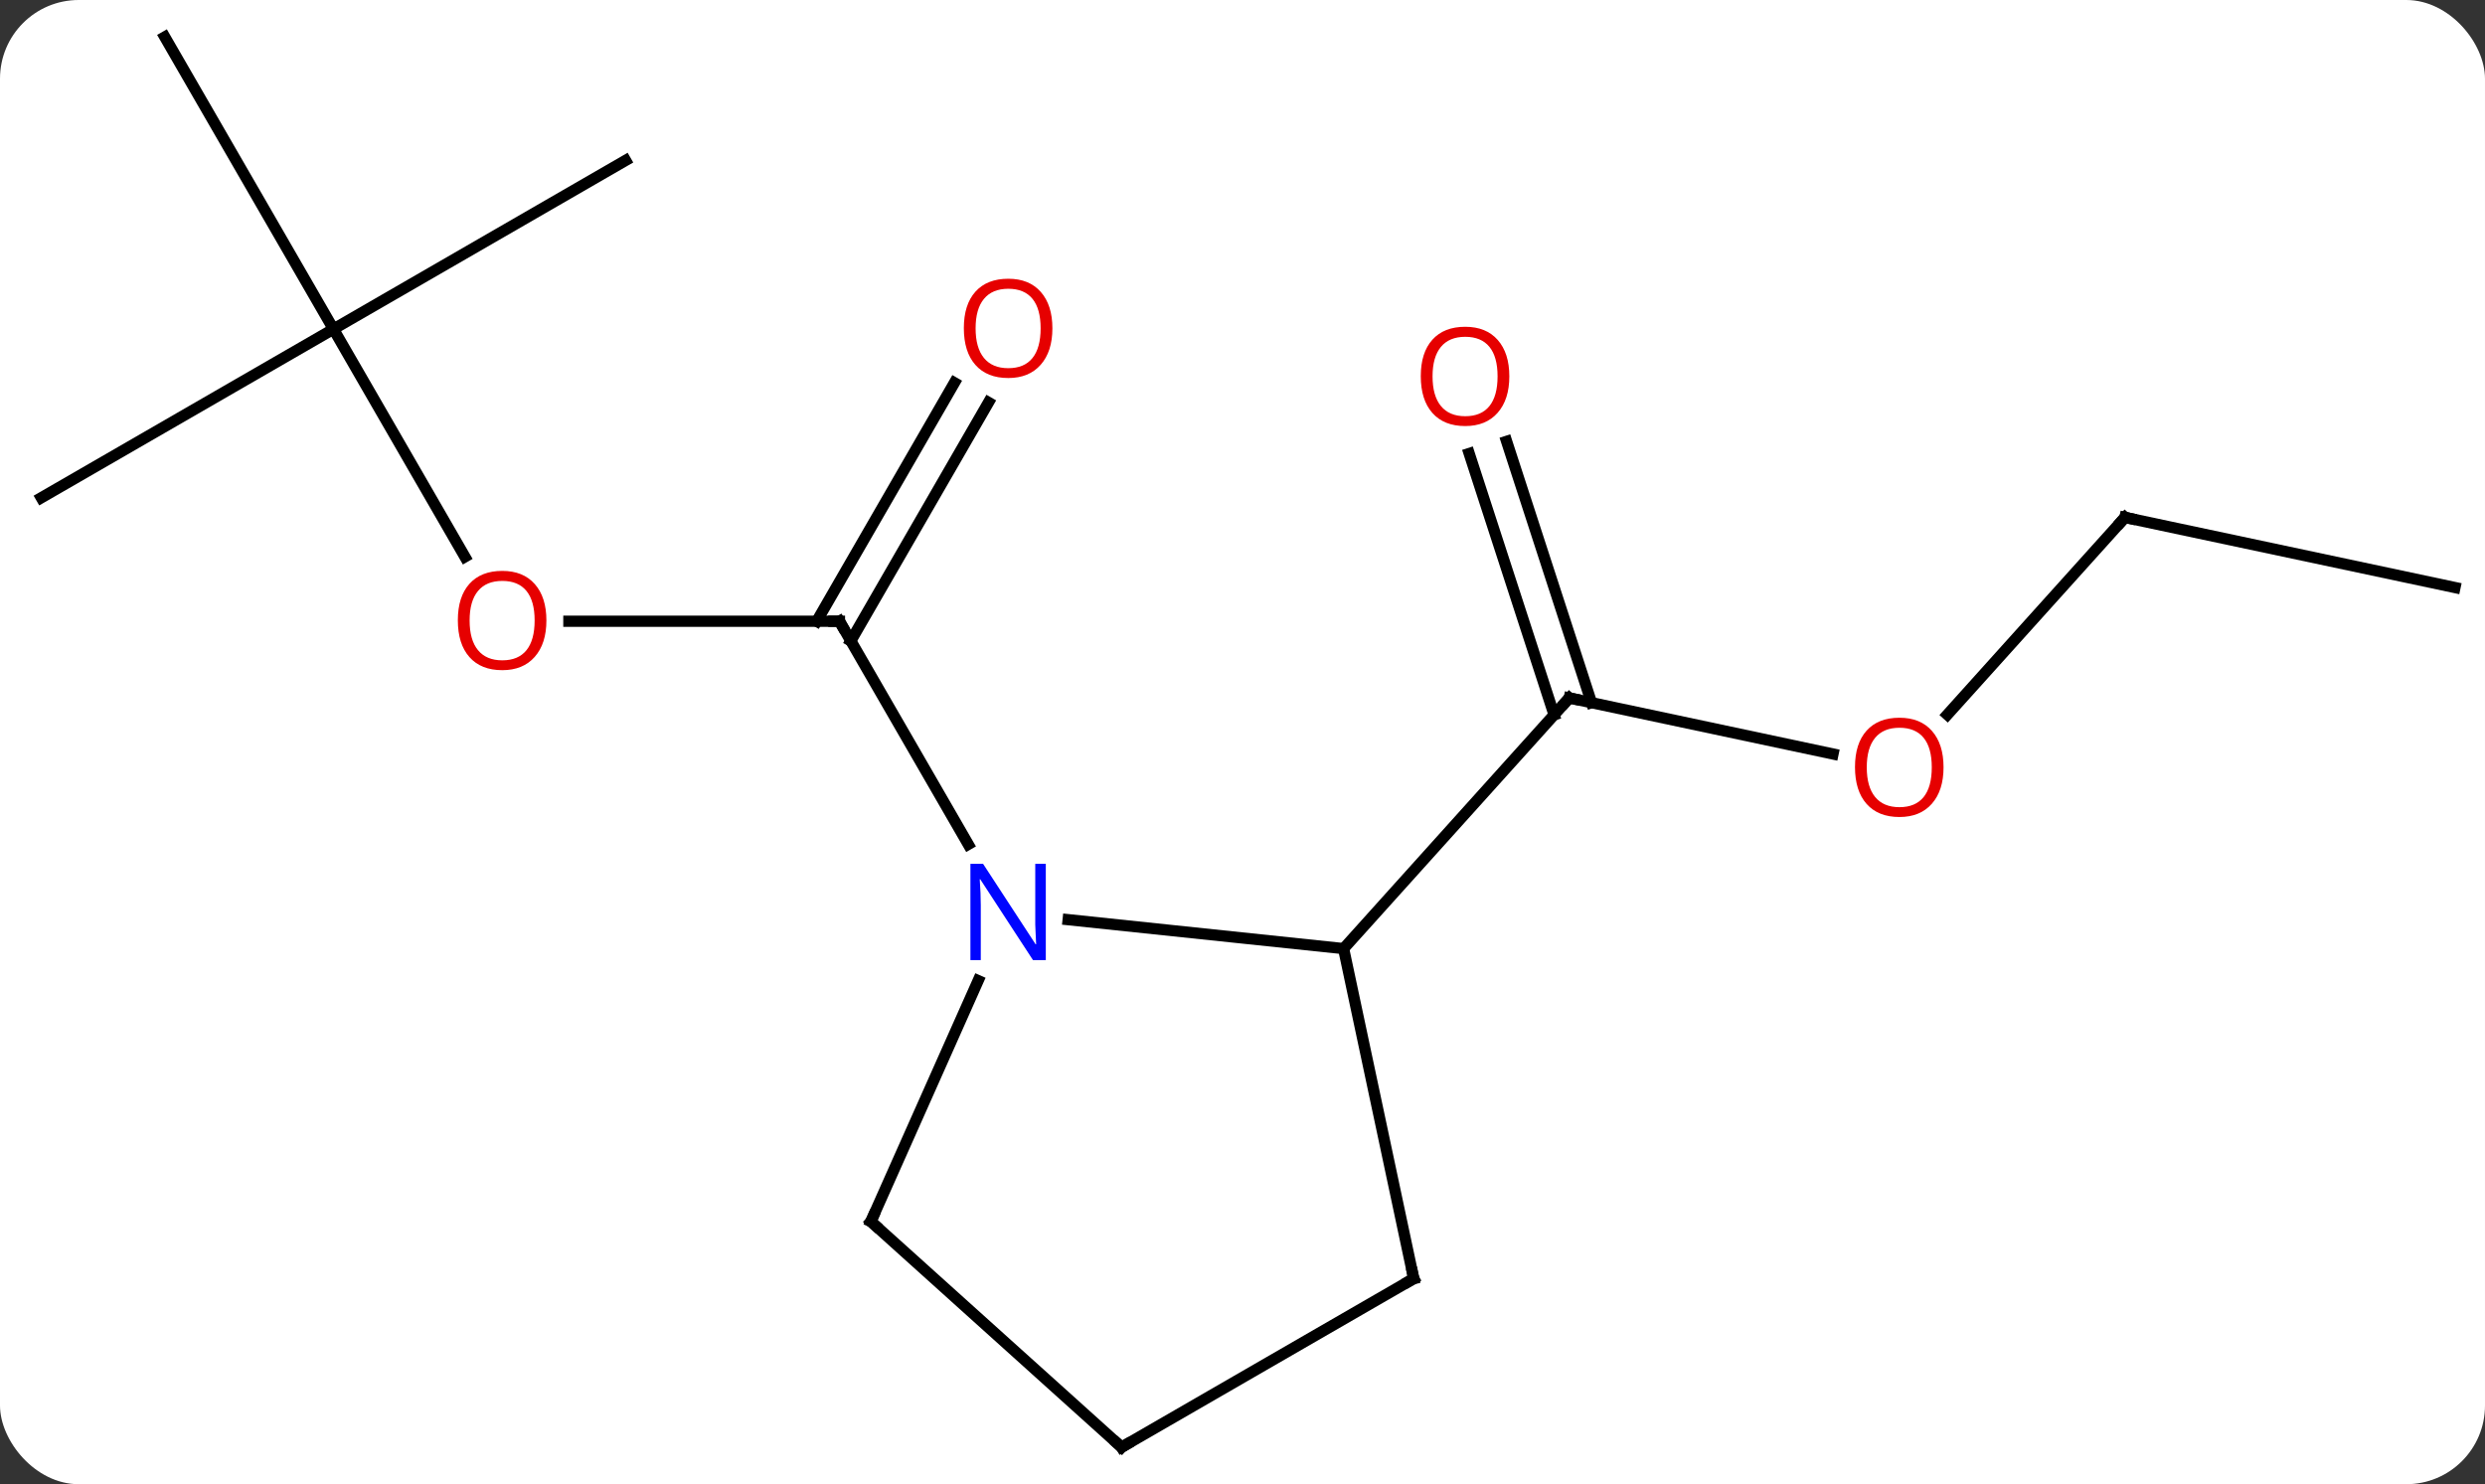 <svg width="221" viewBox="0 0 221 132" style="fill-opacity:1; color-rendering:auto; color-interpolation:auto; text-rendering:auto; stroke:black; stroke-linecap:square; stroke-miterlimit:10; shape-rendering:auto; stroke-opacity:1; fill:black; stroke-dasharray:none; font-weight:normal; stroke-width:1; font-family:'Open Sans'; font-style:normal; stroke-linejoin:miter; font-size:12; stroke-dashoffset:0; image-rendering:auto;" height="132" class="cas-substance-image" xmlns:xlink="http://www.w3.org/1999/xlink" xmlns="http://www.w3.org/2000/svg"><rect x="0" y="0" width="221" height="132" fill="#333333" stroke="none"/><svg class="cas-substance-single-component"><rect y="0" x="0" width="221" stroke="none" ry="7" rx="7" height="132" fill="white" class="cas-substance-group"/><svg y="0" x="0" width="221" viewBox="0 0 221 132" style="fill:black;" height="132" class="cas-substance-single-component-image"><svg><g><g transform="translate(111,66)" style="text-rendering:geometricPrecision; color-rendering:optimizeQuality; color-interpolation:linearRGB; stroke-linecap:butt; image-rendering:optimizeQuality;"><line y2="-10.749" y1="-10.749" x2="-60.407" x1="-36.345" style="fill:none;"/><line y2="-30.209" y1="-8.999" x2="-23.09" x1="-35.335" style="fill:none;"/><line y2="-31.959" y1="-10.749" x2="-26.121" x1="-38.366" style="fill:none;"/><line y2="9.093" y1="-10.749" x2="-24.889" x1="-36.345" style="fill:none;"/><line y2="-36.732" y1="-16.477" x2="-81.345" x1="-69.652" style="fill:none;"/><line y2="-51.732" y1="-36.732" x2="-55.365" x1="-81.345" style="fill:none;"/><line y2="-62.712" y1="-36.732" x2="-96.345" x1="-81.345" style="fill:none;"/><line y2="-21.732" y1="-36.732" x2="-107.328" x1="-81.345" style="fill:none;"/><line y2="1.057" y1="-3.927" x2="52.015" x1="28.563" style="fill:none;"/><line y2="-26.747" y1="-3.507" x2="22.989" x1="30.54" style="fill:none;"/><line y2="-25.666" y1="-2.425" x2="19.66" x1="27.211" style="fill:none;"/><line y2="18.366" y1="-3.927" x2="8.49" x1="28.563" style="fill:none;"/><line y2="-19.983" y1="-2.442" x2="77.982" x1="62.188" style="fill:none;"/><line y2="-13.746" y1="-19.983" x2="107.328" x1="77.982" style="fill:none;"/><line y2="18.366" y1="15.792" x2="8.49" x1="-16.004" style="fill:none;"/><line y2="42.636" y1="21.214" x2="-33.549" x1="-24.009" style="fill:none;"/><line y2="47.712" y1="18.366" x2="14.727" x1="8.49" style="fill:none;"/><line y2="62.712" y1="42.636" x2="-11.253" x1="-33.549" style="fill:none;"/><line y2="62.712" y1="47.712" x2="-11.253" x1="14.727" style="fill:none;"/><path style="fill:none; stroke-miterlimit:5;" d="M-36.845 -10.749 L-36.345 -10.749 L-36.095 -10.316"/></g><g transform="translate(111,66)" style="stroke-linecap:butt; fill:rgb(230,0,0); text-rendering:geometricPrecision; color-rendering:optimizeQuality; image-rendering:optimizeQuality; font-family:'Open Sans'; stroke:rgb(230,0,0); color-interpolation:linearRGB; stroke-miterlimit:5;"><path style="stroke:none;" d="M-62.407 -10.819 Q-62.407 -8.757 -63.447 -7.577 Q-64.486 -6.397 -66.329 -6.397 Q-68.22 -6.397 -69.251 -7.561 Q-70.282 -8.726 -70.282 -10.835 Q-70.282 -12.929 -69.251 -14.077 Q-68.22 -15.226 -66.329 -15.226 Q-64.47 -15.226 -63.439 -14.054 Q-62.407 -12.882 -62.407 -10.819 ZM-69.236 -10.819 Q-69.236 -9.085 -68.493 -8.179 Q-67.751 -7.272 -66.329 -7.272 Q-64.907 -7.272 -64.181 -8.171 Q-63.454 -9.069 -63.454 -10.819 Q-63.454 -12.554 -64.181 -13.444 Q-64.907 -14.335 -66.329 -14.335 Q-67.751 -14.335 -68.493 -13.437 Q-69.236 -12.538 -69.236 -10.819 Z"/><path style="stroke:none;" d="M-17.407 -36.802 Q-17.407 -34.74 -18.447 -33.56 Q-19.486 -32.38 -21.329 -32.38 Q-23.22 -32.38 -24.251 -33.544 Q-25.282 -34.709 -25.282 -36.818 Q-25.282 -38.912 -24.251 -40.06 Q-23.22 -41.209 -21.329 -41.209 Q-19.47 -41.209 -18.439 -40.037 Q-17.407 -38.865 -17.407 -36.802 ZM-24.236 -36.802 Q-24.236 -35.068 -23.493 -34.162 Q-22.751 -33.255 -21.329 -33.255 Q-19.907 -33.255 -19.181 -34.154 Q-18.454 -35.052 -18.454 -36.802 Q-18.454 -38.537 -19.181 -39.427 Q-19.907 -40.318 -21.329 -40.318 Q-22.751 -40.318 -23.493 -39.419 Q-24.236 -38.521 -24.236 -36.802 Z"/><path style="fill:none; stroke:black;" d="M29.052 -3.823 L28.563 -3.927 L28.228 -3.555"/><path style="stroke:none;" d="M61.846 2.24 Q61.846 4.302 60.807 5.482 Q59.768 6.662 57.925 6.662 Q56.034 6.662 55.003 5.497 Q53.971 4.333 53.971 2.224 Q53.971 0.13 55.003 -1.018 Q56.034 -2.167 57.925 -2.167 Q59.784 -2.167 60.815 -0.995 Q61.846 0.177 61.846 2.24 ZM55.018 2.24 Q55.018 3.974 55.761 4.88 Q56.503 5.787 57.925 5.787 Q59.346 5.787 60.073 4.888 Q60.8 3.99 60.8 2.24 Q60.8 0.505 60.073 -0.385 Q59.346 -1.276 57.925 -1.276 Q56.503 -1.276 55.761 -0.378 Q55.018 0.521 55.018 2.24 Z"/><path style="stroke:none;" d="M23.23 -32.53 Q23.23 -30.468 22.191 -29.288 Q21.152 -28.108 19.309 -28.108 Q17.418 -28.108 16.387 -29.273 Q15.355 -30.437 15.355 -32.546 Q15.355 -34.64 16.387 -35.788 Q17.418 -36.937 19.309 -36.937 Q21.168 -36.937 22.199 -35.765 Q23.23 -34.593 23.23 -32.53 ZM16.402 -32.53 Q16.402 -30.796 17.145 -29.89 Q17.887 -28.983 19.309 -28.983 Q20.73 -28.983 21.457 -29.882 Q22.184 -30.78 22.184 -32.53 Q22.184 -34.265 21.457 -35.155 Q20.73 -36.046 19.309 -36.046 Q17.887 -36.046 17.145 -35.148 Q16.402 -34.249 16.402 -32.53 Z"/><path style="fill:none; stroke:black;" d="M77.647 -19.611 L77.982 -19.983 L78.471 -19.879"/><path style="fill:rgb(0,5,255); stroke:none;" d="M-17.993 19.387 L-19.134 19.387 L-23.822 12.2 L-23.868 12.2 Q-23.775 13.465 -23.775 14.512 L-23.775 19.387 L-24.697 19.387 L-24.697 10.825 L-23.572 10.825 L-18.9 17.981 L-18.853 17.981 Q-18.853 17.825 -18.9 16.965 Q-18.947 16.106 -18.931 15.731 L-18.931 10.825 L-17.993 10.825 L-17.993 19.387 Z"/><path style="fill:none; stroke:black;" d="M-33.346 42.179 L-33.549 42.636 L-33.177 42.971"/><path style="fill:none; stroke:black;" d="M14.623 47.223 L14.727 47.712 L14.294 47.962"/><path style="fill:none; stroke:black;" d="M-11.625 62.377 L-11.253 62.712 L-10.82 62.462"/></g></g></svg></svg></svg></svg>